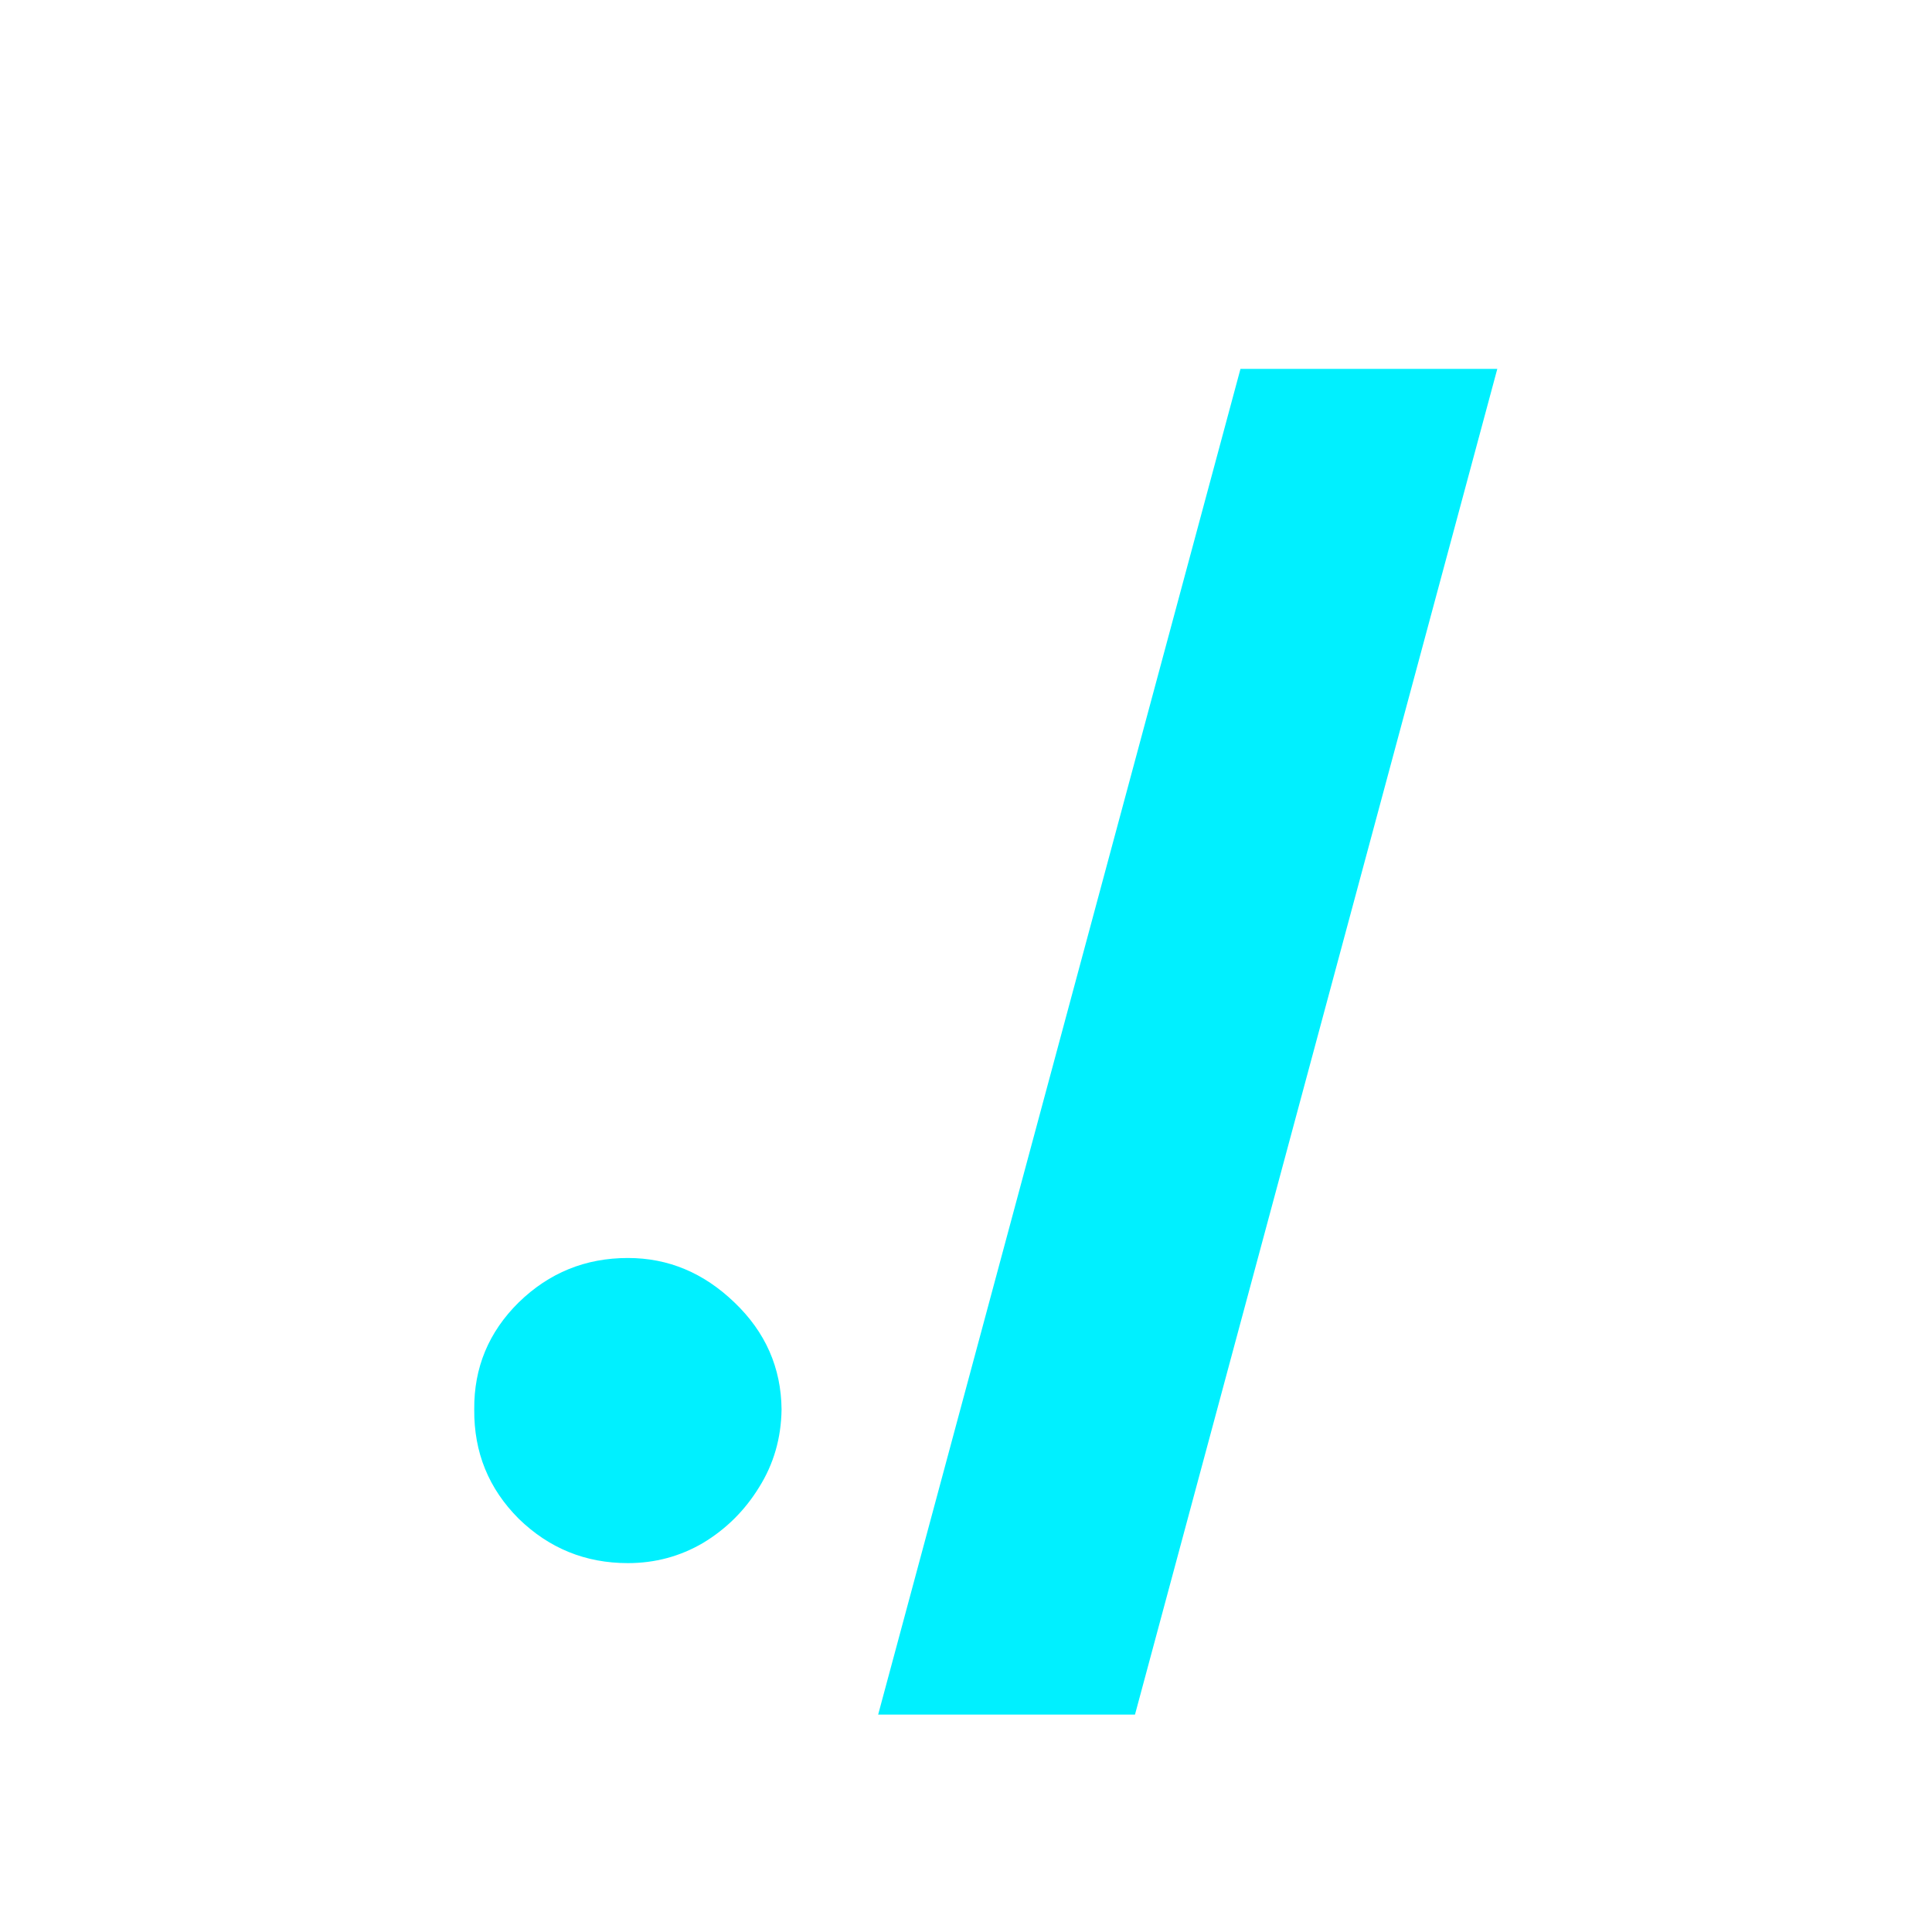 <svg width="15" height="15" viewBox="0 0 15 15" fill="none" xmlns="http://www.w3.org/2000/svg">
<path d="M4.875 12.136C4.545 12.136 4.263 12.021 4.027 11.791C3.794 11.558 3.679 11.276 3.682 10.943C3.679 10.619 3.794 10.342 4.027 10.112C4.263 9.882 4.545 9.767 4.875 9.767C5.188 9.767 5.463 9.882 5.702 10.112C5.943 10.342 6.065 10.619 6.068 10.943C6.065 11.165 6.007 11.367 5.893 11.548C5.783 11.727 5.638 11.871 5.459 11.979C5.28 12.084 5.085 12.136 4.875 12.136ZM11.625 2.864L8.812 13.312H6.818L9.631 2.864H11.625Z" fill="#00F0FF"/>
</svg>
